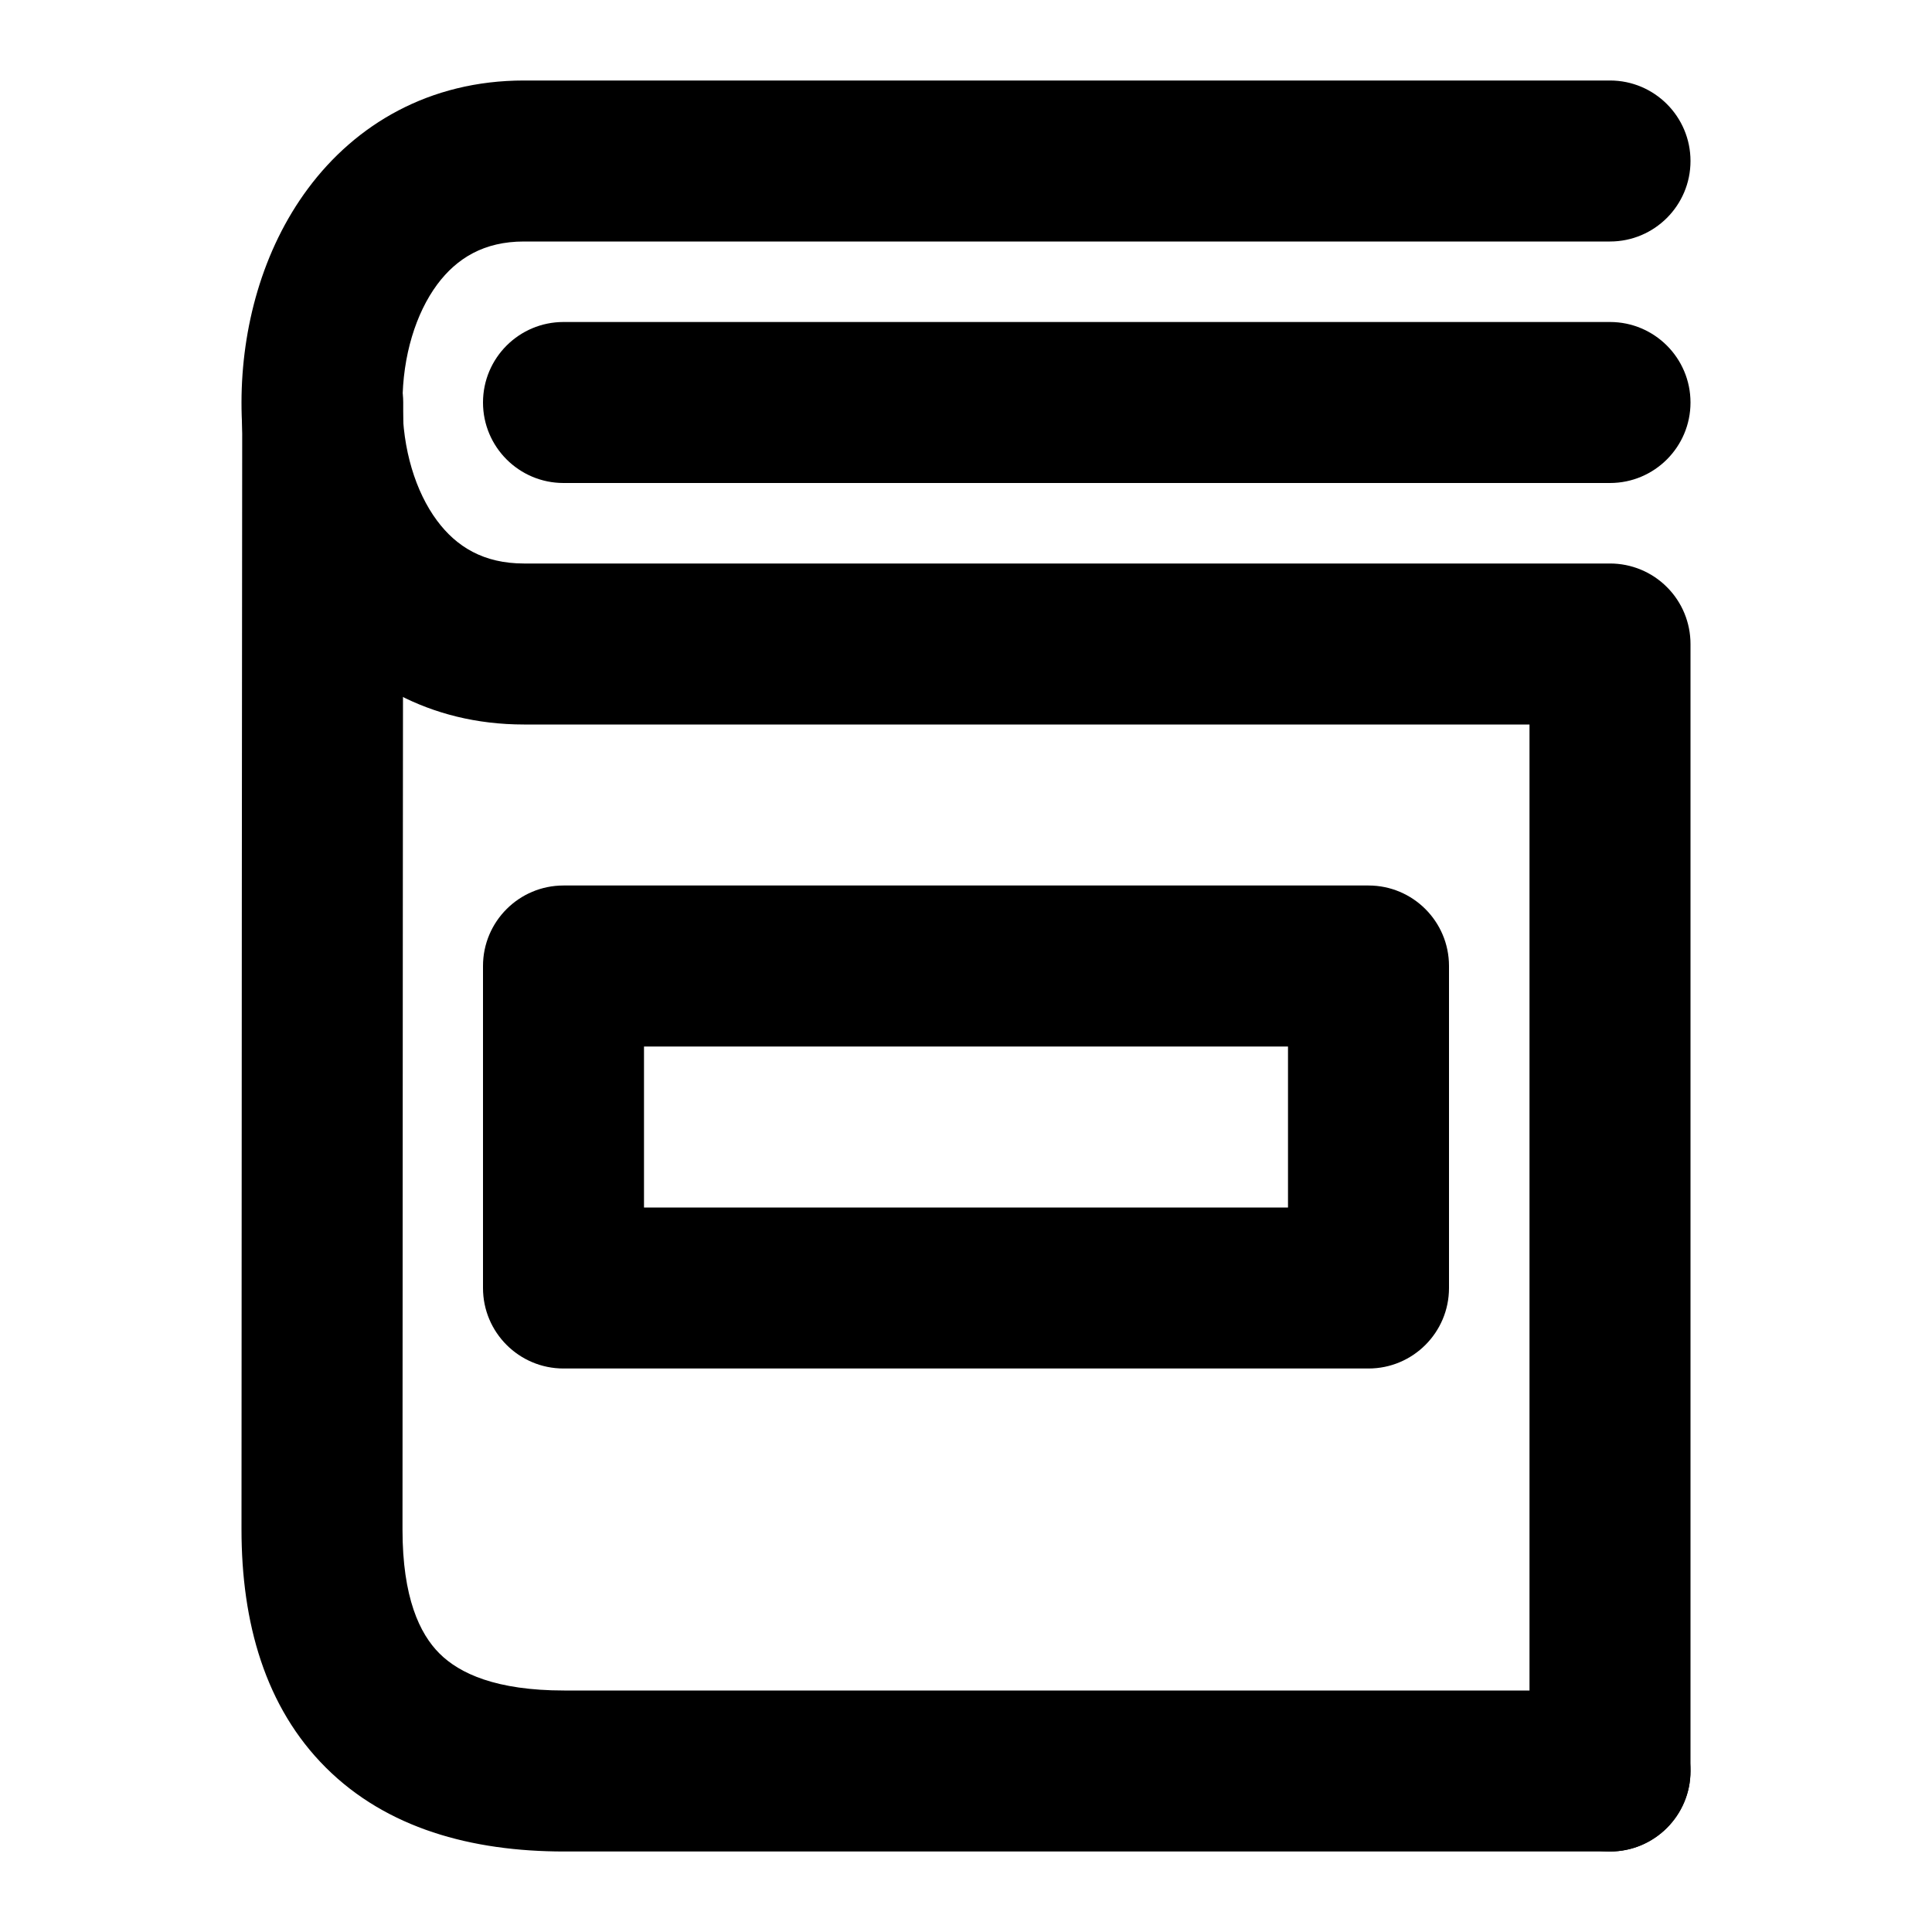 <svg width="24" height="24" viewBox="0 0 24 24" fill="none" xmlns="http://www.w3.org/2000/svg">
<path d="M0 0H24V24H0V0Z" fill="none"/>
<path fill-rule="evenodd" clip-rule="evenodd" d="M4.01 4C4.562 4 5.009 4.448 5.009 5.001L4.009 5C5.009 5.001 5.009 5.001 5.009 5.001L5.004 11.251C5.002 14.501 5 18 5 19C5 19.844 5.212 20.294 5.46 20.541C5.709 20.789 6.163 21 7.009 21H19.999C20 21 20 21 20 22C20 23 20 23 20 23H7.009C5.855 23 4.804 22.711 4.049 21.959C3.293 21.206 3 20.156 3 19C3 18 3.002 14.499 3.004 11.249L3.009 5C3.009 5 3.009 4.999 4.008 5L3.009 5C3.009 4.448 3.457 4 4.01 4ZM21 22C21 22.552 20.552 23 20 23L20 22L19.999 21C20.552 21 21 21.448 21 22Z" fill="black"/>
<path fill-rule="evenodd" clip-rule="evenodd" d="M3.827 2.341C4.419 1.545 5.334 1 6.509 1H20C20 1 20 1 20 2C20 3 20 3 20 3H6.509C6.015 3 5.676 3.205 5.431 3.534C5.166 3.892 5.001 4.421 5 5.001C4.999 5.581 5.163 6.109 5.428 6.466C5.671 6.794 6.01 7 6.509 7H20C20 7 20 7 20 8C21 8 21 8 21 8V22C21 22.552 20.552 23 20 23C19.448 23 19 22.552 19 22V9H6.509C5.331 9 4.415 8.456 3.823 7.659C3.252 6.891 2.999 5.919 3 4.999C3.001 4.079 3.256 3.108 3.827 2.341ZM20 8L21 8C21 7.735 20.895 7.48 20.707 7.293C20.52 7.105 20.265 7 20 7L20 8ZM21 2C21 2.552 20.552 3 20 3L20 2L20 1C20.552 1 21 1.448 21 2Z" fill="black"/>
<path fill-rule="evenodd" clip-rule="evenodd" d="M6 5C6 4.448 6.448 4 7 4H20C20.552 4 21 4.448 21 5C21 5.552 20.552 6 20 6H7C6.448 6 6 5.552 6 5Z" fill="black"/>
<path fill-rule="evenodd" clip-rule="evenodd" d="M6 12C6 11.448 6.448 11 7 11H17C17.552 11 18 11.448 18 12V16C18 16.552 17.552 17 17 17H7C6.448 17 6 16.552 6 16V12ZM8 13V15H16V13H8Z" fill="black"/>
</svg>
